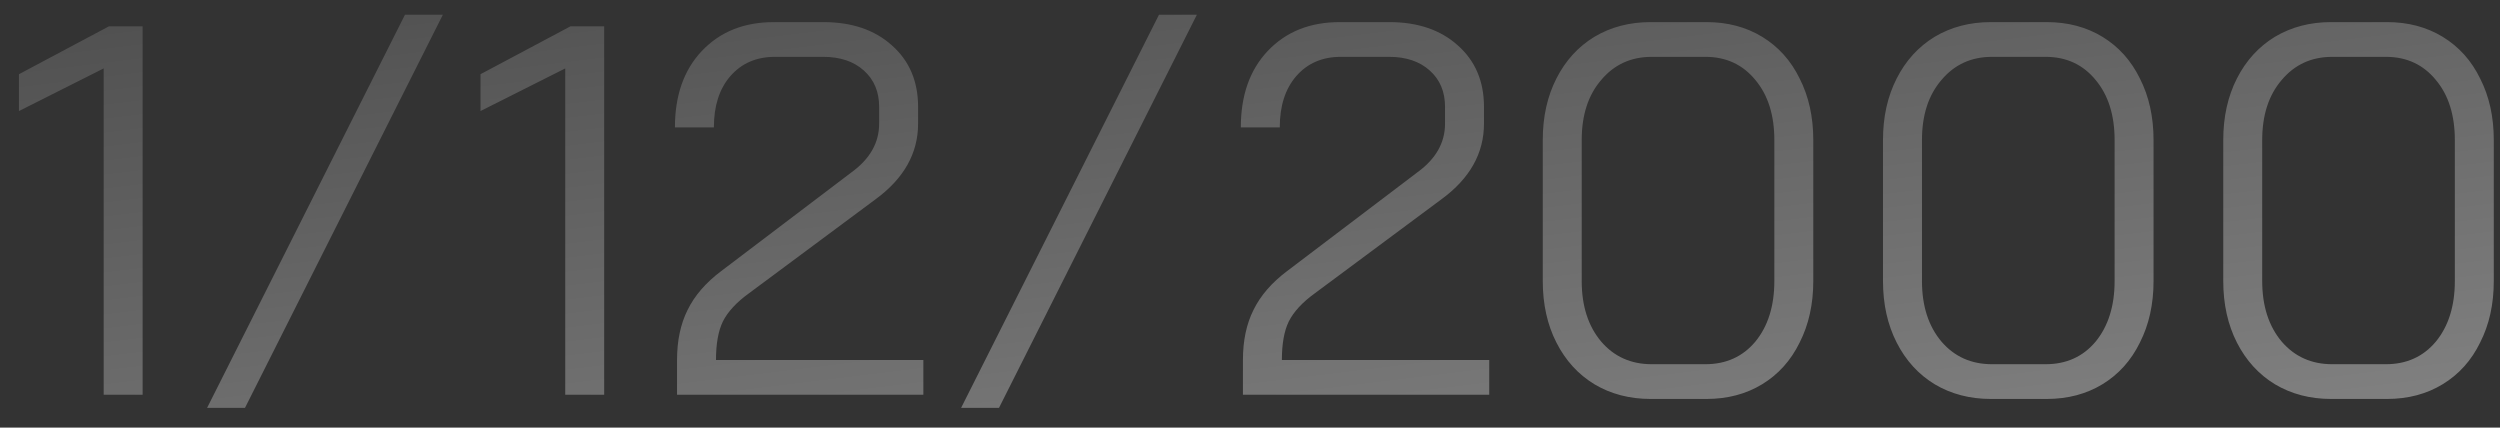 <svg width="76" height="13" viewBox="0 0 76 13" fill="none" xmlns="http://www.w3.org/2000/svg">
<rect x="0" y="0" width="76" height="13" fill="#333333" stroke="none"/>
<path opacity="0.45" d="M3.152 2.08L0.576 3.376V2.256L3.312 0.8H4.336V12H3.152V2.08ZM12.311 0.448H13.463L7.447 12.4H6.295L12.311 0.448ZM17.183 2.08L14.607 3.376V2.256L17.343 0.8H18.367V12H17.183V2.08ZM20.582 10.944C20.582 10.357 20.689 9.851 20.902 9.424C21.115 8.987 21.457 8.592 21.926 8.24L25.894 5.232C26.449 4.827 26.726 4.336 26.726 3.76V3.248C26.726 2.789 26.571 2.421 26.262 2.144C25.953 1.867 25.542 1.728 25.03 1.728H23.558C22.993 1.728 22.539 1.925 22.198 2.32C21.867 2.704 21.702 3.221 21.702 3.872H20.518C20.518 2.901 20.79 2.128 21.334 1.552C21.889 0.965 22.619 0.672 23.526 0.672H25.03C25.894 0.672 26.587 0.907 27.11 1.376C27.643 1.845 27.91 2.469 27.91 3.248V3.76C27.91 4.656 27.483 5.419 26.63 6.048L22.774 8.912C22.39 9.189 22.123 9.477 21.974 9.776C21.835 10.064 21.766 10.453 21.766 10.944H28.07V12H20.582V10.944ZM35.233 0.448H36.385L30.369 12.4H29.217L35.233 0.448ZM37.785 10.944C37.785 10.357 37.892 9.851 38.105 9.424C38.319 8.987 38.66 8.592 39.129 8.24L43.097 5.232C43.652 4.827 43.929 4.336 43.929 3.76V3.248C43.929 2.789 43.775 2.421 43.465 2.144C43.156 1.867 42.745 1.728 42.233 1.728H40.761C40.196 1.728 39.742 1.925 39.401 2.32C39.071 2.704 38.905 3.221 38.905 3.872H37.721C37.721 2.901 37.993 2.128 38.537 1.552C39.092 0.965 39.822 0.672 40.729 0.672H42.233C43.097 0.672 43.791 0.907 44.313 1.376C44.846 1.845 45.113 2.469 45.113 3.248V3.76C45.113 4.656 44.687 5.419 43.833 6.048L39.977 8.912C39.593 9.189 39.327 9.477 39.177 9.776C39.038 10.064 38.969 10.453 38.969 10.944H45.273V12H37.785V10.944ZM50.18 12.128C49.54 12.128 48.969 11.979 48.468 11.68C47.977 11.381 47.593 10.96 47.316 10.416C47.038 9.872 46.9 9.248 46.9 8.544V4.256C46.9 3.552 47.038 2.928 47.316 2.384C47.593 1.84 47.977 1.419 48.468 1.12C48.969 0.821 49.54 0.672 50.18 0.672H51.876C52.516 0.672 53.081 0.821 53.572 1.12C54.062 1.419 54.441 1.84 54.708 2.384C54.985 2.928 55.124 3.552 55.124 4.256V8.544C55.124 9.248 54.985 9.872 54.708 10.416C54.441 10.96 54.062 11.381 53.572 11.68C53.081 11.979 52.516 12.128 51.876 12.128H50.18ZM51.844 11.072C52.473 11.072 52.98 10.843 53.364 10.384C53.748 9.915 53.94 9.301 53.94 8.544V4.256C53.94 3.499 53.748 2.891 53.364 2.432C52.98 1.963 52.473 1.728 51.844 1.728H50.212C49.582 1.728 49.07 1.963 48.676 2.432C48.281 2.891 48.084 3.499 48.084 4.256V8.544C48.084 9.301 48.281 9.915 48.676 10.384C49.07 10.843 49.582 11.072 50.212 11.072H51.844ZM60.523 12.128C59.883 12.128 59.313 11.979 58.812 11.68C58.321 11.381 57.937 10.96 57.66 10.416C57.382 9.872 57.243 9.248 57.243 8.544V4.256C57.243 3.552 57.382 2.928 57.66 2.384C57.937 1.84 58.321 1.419 58.812 1.12C59.313 0.821 59.883 0.672 60.523 0.672H62.219C62.859 0.672 63.425 0.821 63.916 1.12C64.406 1.419 64.785 1.84 65.052 2.384C65.329 2.928 65.468 3.552 65.468 4.256V8.544C65.468 9.248 65.329 9.872 65.052 10.416C64.785 10.96 64.406 11.381 63.916 11.68C63.425 11.979 62.859 12.128 62.219 12.128H60.523ZM62.188 11.072C62.817 11.072 63.324 10.843 63.708 10.384C64.091 9.915 64.284 9.301 64.284 8.544V4.256C64.284 3.499 64.091 2.891 63.708 2.432C63.324 1.963 62.817 1.728 62.188 1.728H60.556C59.926 1.728 59.414 1.963 59.02 2.432C58.625 2.891 58.428 3.499 58.428 4.256V8.544C58.428 9.301 58.625 9.915 59.02 10.384C59.414 10.843 59.926 11.072 60.556 11.072H62.188ZM70.867 12.128C70.227 12.128 69.657 11.979 69.155 11.68C68.665 11.381 68.281 10.96 68.003 10.416C67.726 9.872 67.587 9.248 67.587 8.544V4.256C67.587 3.552 67.726 2.928 68.003 2.384C68.281 1.84 68.665 1.419 69.155 1.12C69.657 0.821 70.227 0.672 70.867 0.672H72.563C73.203 0.672 73.769 0.821 74.259 1.12C74.75 1.419 75.129 1.84 75.395 2.384C75.673 2.928 75.811 3.552 75.811 4.256V8.544C75.811 9.248 75.673 9.872 75.395 10.416C75.129 10.96 74.75 11.381 74.259 11.68C73.769 11.979 73.203 12.128 72.563 12.128H70.867ZM72.531 11.072C73.161 11.072 73.667 10.843 74.051 10.384C74.435 9.915 74.627 9.301 74.627 8.544V4.256C74.627 3.499 74.435 2.891 74.051 2.432C73.667 1.963 73.161 1.728 72.531 1.728H70.899C70.27 1.728 69.758 1.963 69.363 2.432C68.969 2.891 68.771 3.499 68.771 4.256V8.544C68.771 9.301 68.969 9.915 69.363 10.384C69.758 10.843 70.27 11.072 70.899 11.072H72.531Z" fill="url(#paint0_linear_634_296)"/>
<defs>
<linearGradient id="paint0_linear_634_296" x1="13.356" y1="-1.123" x2="16.612" y2="25.437" gradientUnits="userSpaceOnUse">
<stop stop-color="#727272"/>
<stop offset="1" stop-color="white"/>
</linearGradient>
</defs>
</svg>
